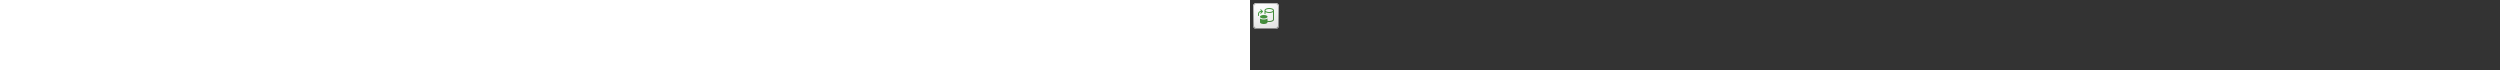 ﻿<?xml version="1.0" encoding="utf-8"?><svg xmlns="http://www.w3.org/2000/svg" width="100%" height="70" fill="currentColor" preserveAspectRatio="xMidYMid meet"><rect width="100%" height="100%" fill="#333333" stroke="none"/><path fill="url(#icon-a75006ac46b06693__icon-a2ae4648b7f2b1fa__a)" d="M3 6.5A3.5 3.5 0 0 1 6.5 3h19A3.5 3.5 0 0 1 29 6.5v19a3.5 3.5 0 0 1-3.5 3.5h-19A3.5 3.5 0 0 1 3 25.5v-19Z" /><path fill="url(#icon-f43ac8252621a2fd__icon-ef8b6da8dc883292__b)" fill-opacity=".2" d="M3 6.5A3.5 3.5 0 0 1 6.5 3h19A3.5 3.5 0 0 1 29 6.5v19a3.5 3.5 0 0 1-3.5 3.5h-19A3.5 3.5 0 0 1 3 25.5v-19Z" /><path fill="url(#icon-3bb56a690c944371__icon-2ddc53544d1f993a__c)" fill-rule="evenodd" d="M25.5 4h-19A2.5 2.5 0 0 0 4 6.5v19A2.5 2.5 0 0 0 6.5 28h19a2.5 2.5 0 0 0 2.5-2.5v-19A2.5 2.5 0 0 0 25.5 4Zm-19-1A3.5 3.5 0 0 0 3 6.5v19A3.5 3.5 0 0 0 6.5 29h19a3.5 3.5 0 0 0 3.5-3.5v-19A3.5 3.5 0 0 0 25.5 3h-19Z" clip-rule="evenodd" /><path fill="url(#icon-bda424986a5a1751__icon-74870a9f03c06a92__d)" fill-rule="evenodd" d="M10 22.25v-3.752c.221.162.455.293.675.396.839.39 1.927.606 3.075.606 1.148 0 2.236-.215 3.075-.606.22-.103.454-.234.675-.396v2.313c.52.12 1.114.189 1.75.189 1.117 0 2.104-.214 2.792-.538.728-.343.958-.717.958-.962v-7.431a4.116 4.116 0 0 1-.532.298c-.85.4-1.988.633-3.218.633s-2.369-.234-3.218-.633a4.116 4.116 0 0 1-.532-.299v2.108a8.145 8.145 0 0 0-1-.145V10.46c.023-.839.735-1.45 1.532-1.826.85-.4 1.988-.633 3.218-.633s2.369.234 3.218.633c.797.376 1.51.987 1.532 1.826V19.5c0 .86-.722 1.485-1.532 1.867-.85.4-1.988.633-3.218.633a9.03 9.03 0 0 1-1.75-.166v.416c0 .966-1.68 1.75-3.75 1.75-2.07 0-3.75-.784-3.75-1.75Zm5.5-11.75c0-.245.23-.62.958-.962C17.147 9.214 18.133 9 19.25 9c1.117 0 2.104.214 2.792.538.728.343.958.717.958.962s-.23.62-.958.962c-.689.324-1.675.538-2.792.538-1.117 0-2.104-.214-2.792-.538-.728-.343-.958-.717-.958-.962Z" clip-rule="evenodd" /><path fill="url(#icon-3518a2f59a8276e4__icon-6e972183f3801f1b__e)" d="M10.038 16.5c.244-.795 1.633-1.418 3.362-1.492a8.085 8.085 0 0 1 1.1.027c.354.034.69.09 1 .167 1.04.256 1.789.734 1.962 1.298a.847.847 0 0 1 .038.25c0 .966-1.679 1.75-3.75 1.75-2.071 0-3.75-.784-3.75-1.75 0-.085.013-.168.038-.25Z" /><path fill="url(#icon-a448f0ce18e7763e__icon-50aaa9192606f41f__f)" d="M10.396 9.396a.5.5 0 0 1 .708 0l1.75 1.75a.497.497 0 0 1-.007.714l-1.743 1.743a.5.5 0 0 1-.708-.707l.897-.896H11a2 2 0 0 0-2 2v1.5a.5.5 0 0 1-1 0V14a3 3 0 0 1 3-3h.293l-.897-.896a.5.5 0 0 1 0-.708Z" /><defs><linearGradient id="icon-a75006ac46b06693__icon-a2ae4648b7f2b1fa__a" x1="10.222" x2="13.511" y1="3" y2="29.311" gradientUnits="userSpaceOnUse"><stop stop-color="#fff" /><stop offset="1" stop-color="#EBEBEB" /></linearGradient><linearGradient id="icon-3bb56a690c944371__icon-2ddc53544d1f993a__c" x1="11.396" x2="14.897" y1="3" y2="29.256" gradientUnits="userSpaceOnUse"><stop stop-color="#BBB" /><stop offset="1" stop-color="#888" /></linearGradient><linearGradient id="icon-bda424986a5a1751__icon-74870a9f03c06a92__d" x1="8" x2="24" y1="8" y2="24" gradientUnits="userSpaceOnUse"><stop stop-color="#4BA446" /><stop offset="1" stop-color="#3F7D35" /></linearGradient><linearGradient id="icon-3518a2f59a8276e4__icon-6e972183f3801f1b__e" x1="8" x2="24" y1="8" y2="24" gradientUnits="userSpaceOnUse"><stop stop-color="#4BA446" /><stop offset="1" stop-color="#3F7D35" /></linearGradient><linearGradient id="icon-a448f0ce18e7763e__icon-50aaa9192606f41f__f" x1="8" x2="24" y1="8" y2="24" gradientUnits="userSpaceOnUse"><stop stop-color="#4BA446" /><stop offset="1" stop-color="#3F7D35" /></linearGradient><radialGradient id="icon-f43ac8252621a2fd__icon-ef8b6da8dc883292__b" cx="0" cy="0" r="1" gradientTransform="rotate(56.31 -3.476 15.448) scale(24.738 21.408)" gradientUnits="userSpaceOnUse"><stop offset=".177" stop-color="#fff" /><stop offset="1" stop-color="#B8B8B8" /></radialGradient></defs></svg>